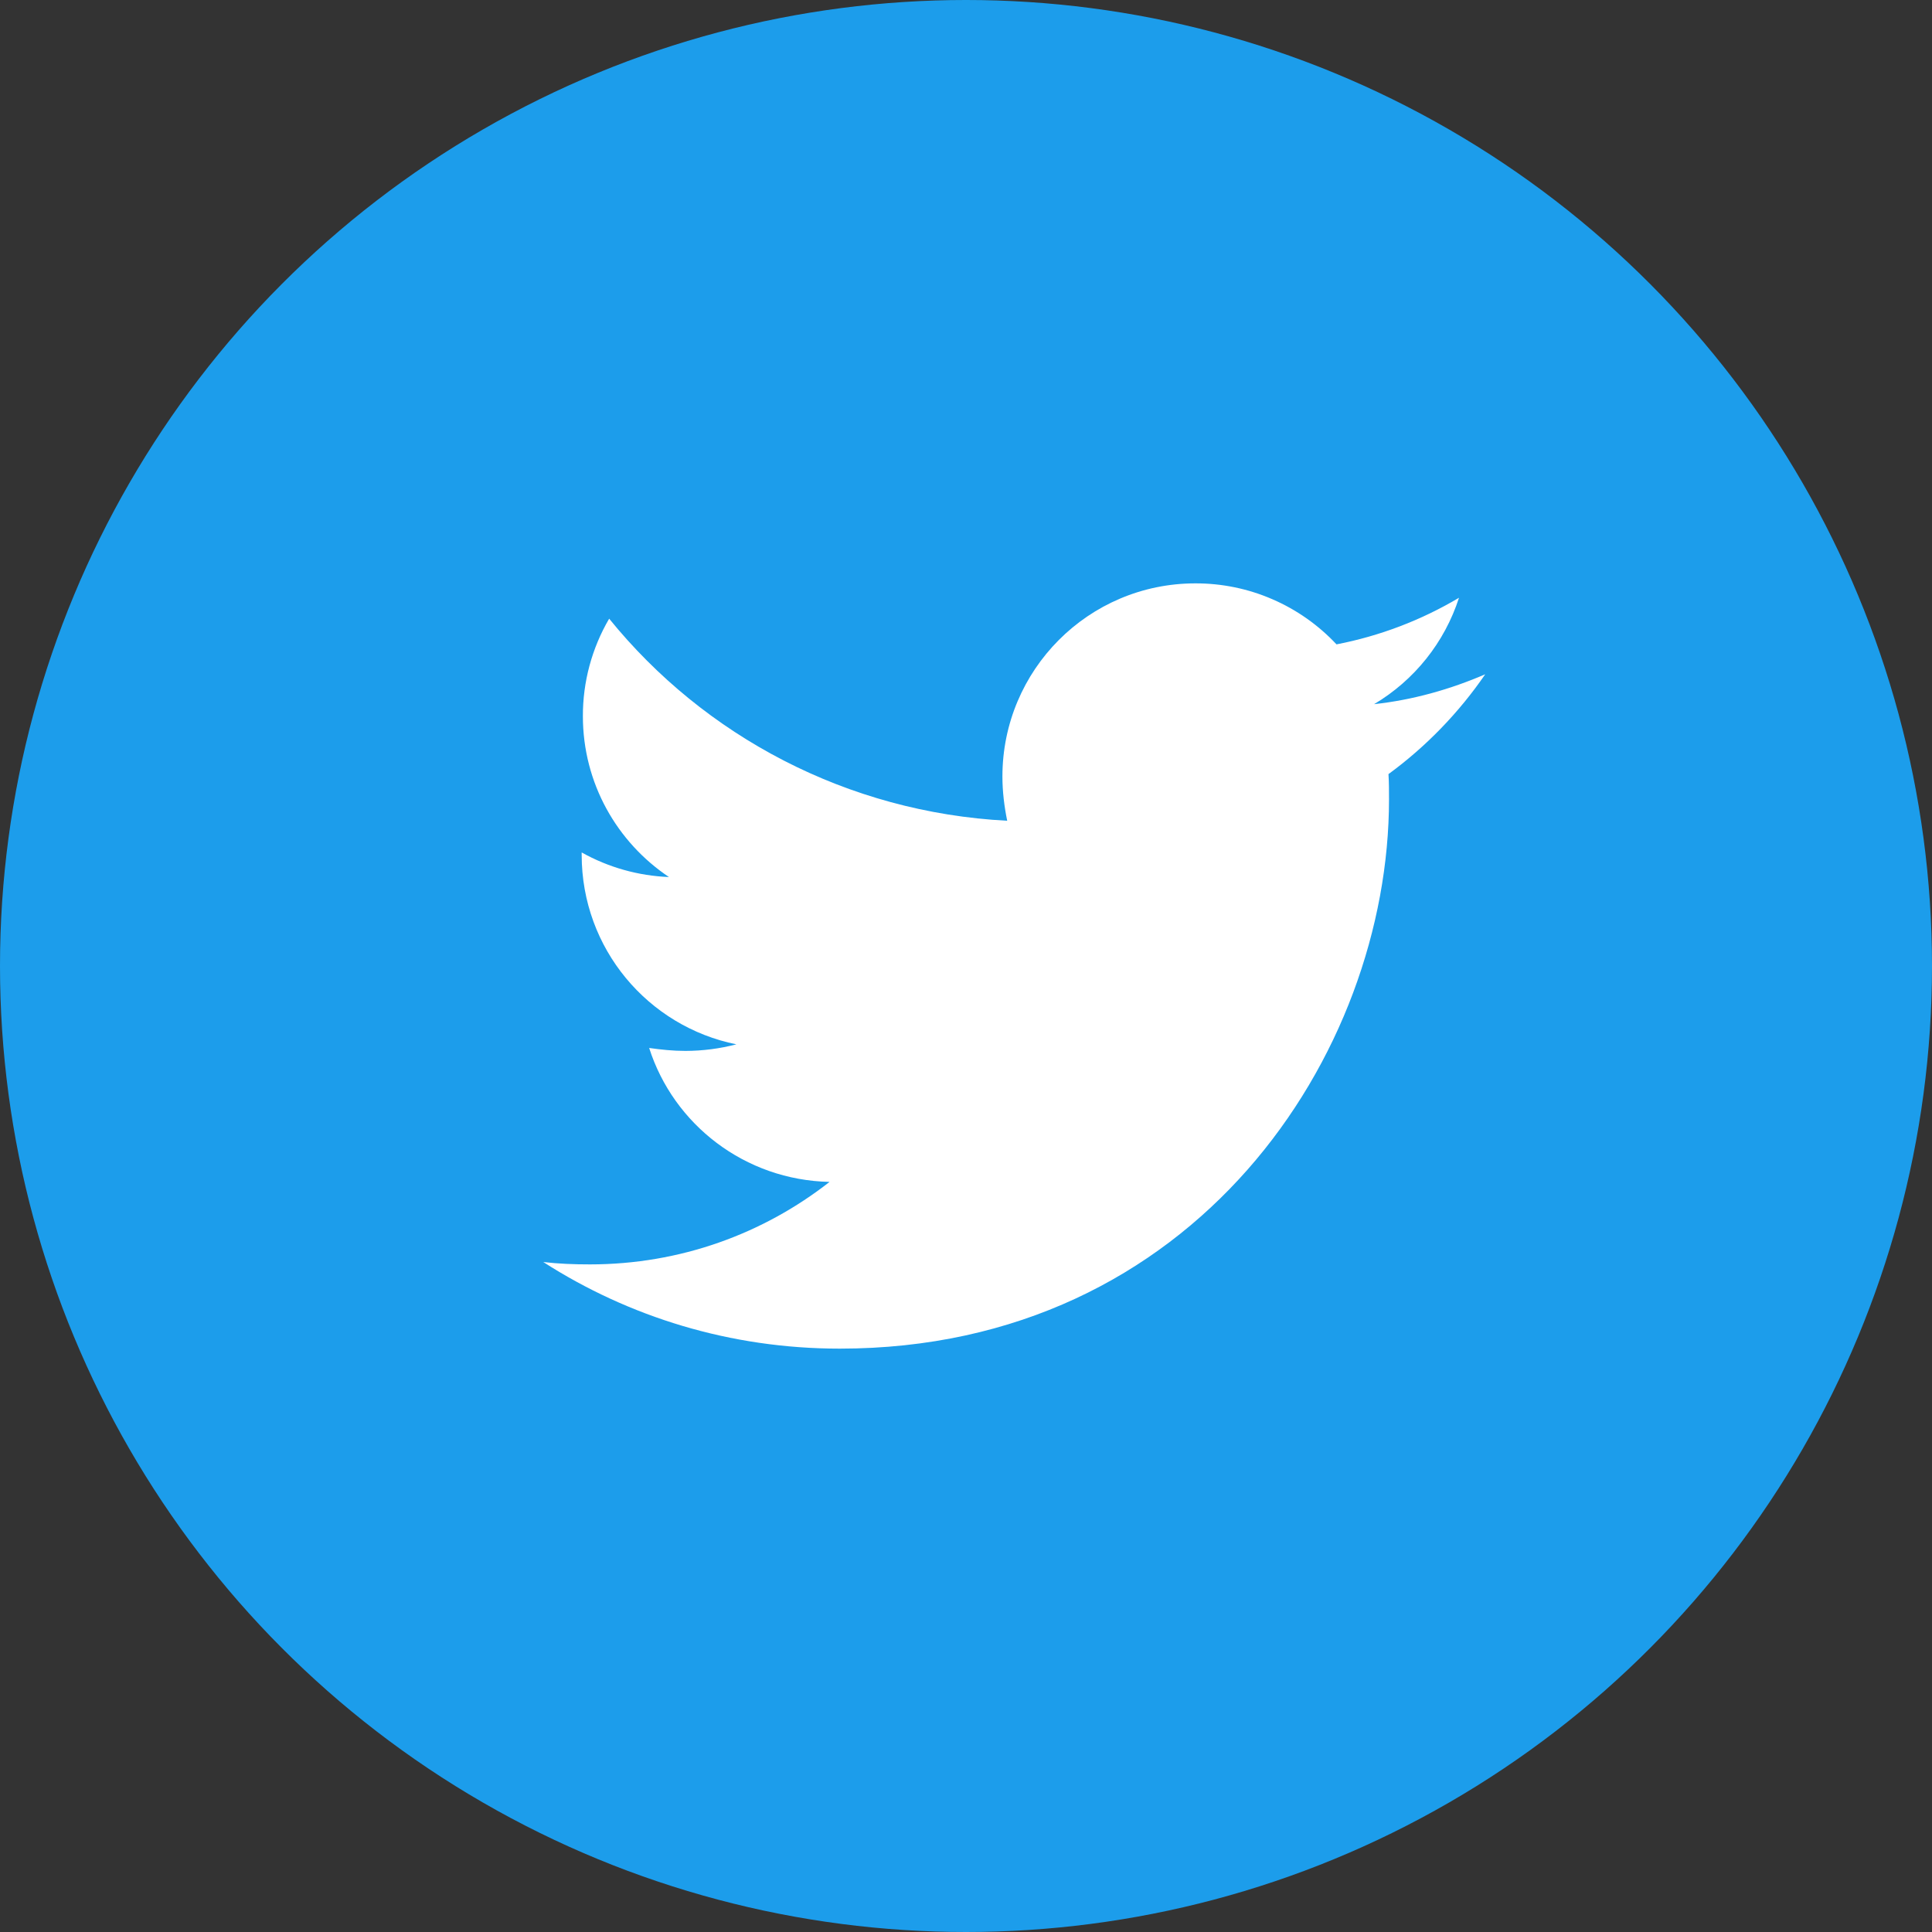 <svg width="40" height="40" viewBox="0 0 40 40" fill="none" xmlns="http://www.w3.org/2000/svg">
<rect x="0" y="0" width="40" height="40" fill="#333333" stroke="none"/>
<circle cx="20" cy="20" r="20" fill="#1C9DEB"/>
<path d="M30.75 13.96C30.033 14.27 29.253 14.492 28.449 14.579C29.284 14.083 29.909 13.3 30.207 12.376C29.423 12.842 28.565 13.168 27.671 13.341C27.297 12.942 26.845 12.623 26.342 12.406C25.84 12.188 25.298 12.077 24.75 12.078C22.535 12.078 20.754 13.873 20.754 16.077C20.754 16.386 20.792 16.695 20.853 16.993C17.536 16.82 14.579 15.235 12.612 12.809C12.254 13.421 12.066 14.118 12.068 14.827C12.068 16.215 12.774 17.438 13.85 18.158C13.216 18.133 12.597 17.959 12.043 17.649V17.698C12.043 19.641 13.416 21.252 15.246 21.622C14.903 21.711 14.549 21.757 14.194 21.758C13.934 21.758 13.688 21.732 13.44 21.697C13.946 23.281 15.42 24.432 17.175 24.47C15.802 25.545 14.082 26.178 12.214 26.178C11.879 26.178 11.569 26.166 11.248 26.129C13.02 27.266 15.122 27.922 17.386 27.922C24.736 27.922 28.758 21.833 28.758 16.548C28.758 16.374 28.758 16.201 28.747 16.027C29.525 15.458 30.207 14.752 30.75 13.96Z" fill="white"/>
</svg>
